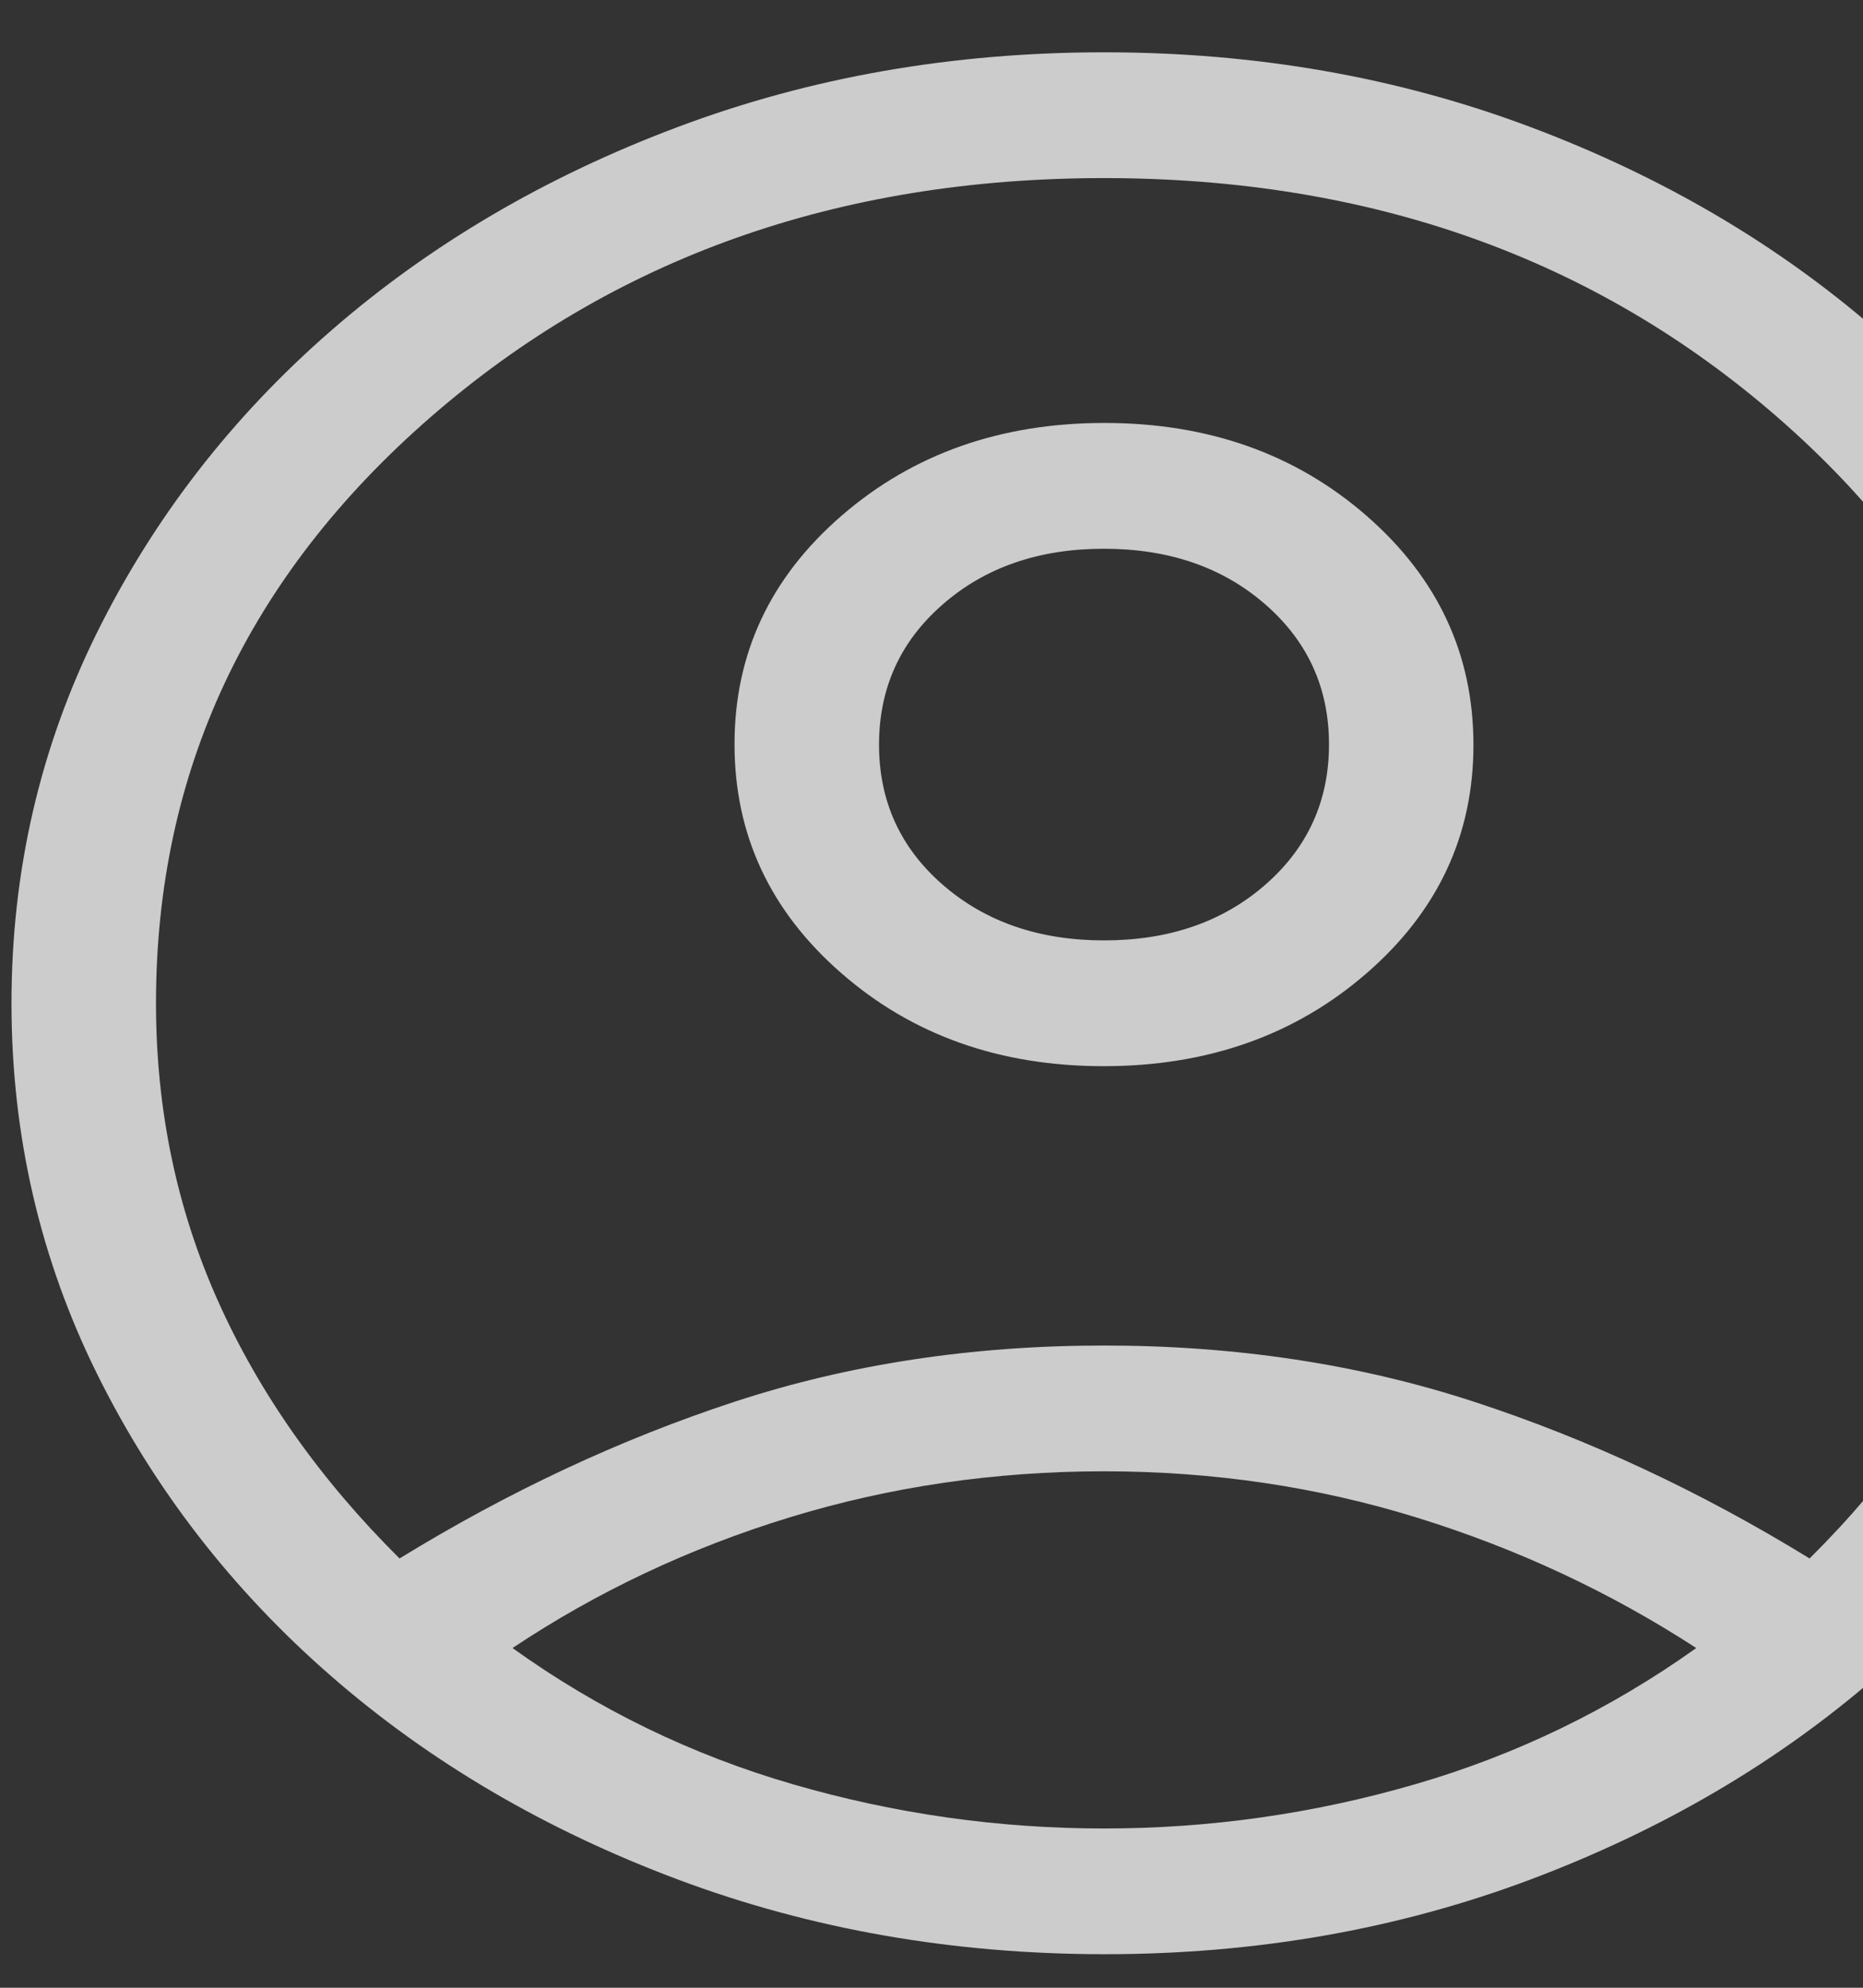 <svg width="30" height="32" viewBox="0 0 30 32" fill="none" xmlns="http://www.w3.org/2000/svg">
<rect x="0" y="0" width="30" height="32" fill="#333333" stroke="none"/>
<path d="M6.434 25.089C8.192 24.01 9.99 23.169 11.829 22.566C13.668 21.963 15.65 21.661 17.778 21.661C19.905 21.661 21.891 21.963 23.736 22.566C25.581 23.169 27.383 24.01 29.14 25.089C30.422 23.817 31.393 22.436 32.053 20.948C32.714 19.459 33.044 17.86 33.044 16.151C33.044 12.426 31.57 9.281 28.621 6.715C25.673 4.15 22.058 2.867 17.778 2.867C13.497 2.867 9.883 4.15 6.934 6.715C3.986 9.281 2.512 12.426 2.512 16.151C2.512 17.86 2.845 19.459 3.512 20.948C4.179 22.436 5.153 23.817 6.434 25.089ZM17.771 17.164C16.098 17.164 14.689 16.664 13.545 15.664C12.4 14.665 11.828 13.437 11.828 11.981C11.828 10.524 12.402 9.298 13.551 8.303C14.7 7.307 16.111 6.809 17.784 6.809C19.458 6.809 20.867 7.309 22.011 8.308C23.155 9.308 23.727 10.536 23.727 11.992C23.727 13.448 23.153 14.674 22.004 15.67C20.856 16.666 19.445 17.164 17.771 17.164ZM17.792 31.46C15.352 31.46 13.063 31.06 10.925 30.261C8.787 29.461 6.922 28.368 5.33 26.981C3.738 25.594 2.482 23.973 1.563 22.118C0.645 20.264 0.185 18.274 0.185 16.149C0.185 14.025 0.645 12.036 1.563 10.182C2.482 8.329 3.739 6.708 5.332 5.322C6.926 3.935 8.789 2.841 10.921 2.042C13.052 1.242 15.339 0.842 17.78 0.842C20.222 0.842 22.507 1.242 24.637 2.042C26.767 2.841 28.629 3.935 30.223 5.322C31.817 6.708 33.073 8.329 33.992 10.183C34.911 12.037 35.37 14.022 35.37 16.139C35.37 18.262 34.911 20.254 33.992 22.114C33.073 23.975 31.817 25.598 30.223 26.983C28.629 28.369 26.767 29.461 24.636 30.261C22.506 31.06 20.224 31.46 17.792 31.46ZM17.778 29.436C19.482 29.436 21.151 29.199 22.784 28.725C24.417 28.252 25.927 27.52 27.315 26.531C25.927 25.63 24.43 24.931 22.822 24.433C21.215 23.935 19.533 23.686 17.778 23.686C16.023 23.686 14.338 23.932 12.724 24.425C11.111 24.918 9.62 25.62 8.253 26.531C9.632 27.52 11.138 28.252 12.771 28.725C14.404 29.199 16.073 29.436 17.778 29.436ZM17.779 15.139C18.825 15.139 19.689 14.841 20.374 14.244C21.058 13.647 21.401 12.894 21.401 11.985C21.401 11.075 21.058 10.323 20.372 9.727C19.687 9.131 18.821 8.834 17.776 8.834C16.731 8.834 15.866 9.132 15.182 9.729C14.497 10.325 14.155 11.078 14.155 11.988C14.155 12.897 14.498 13.65 15.183 14.245C15.869 14.841 16.734 15.139 17.779 15.139Z" fill="white" fill-opacity="0.75"/>
</svg>
